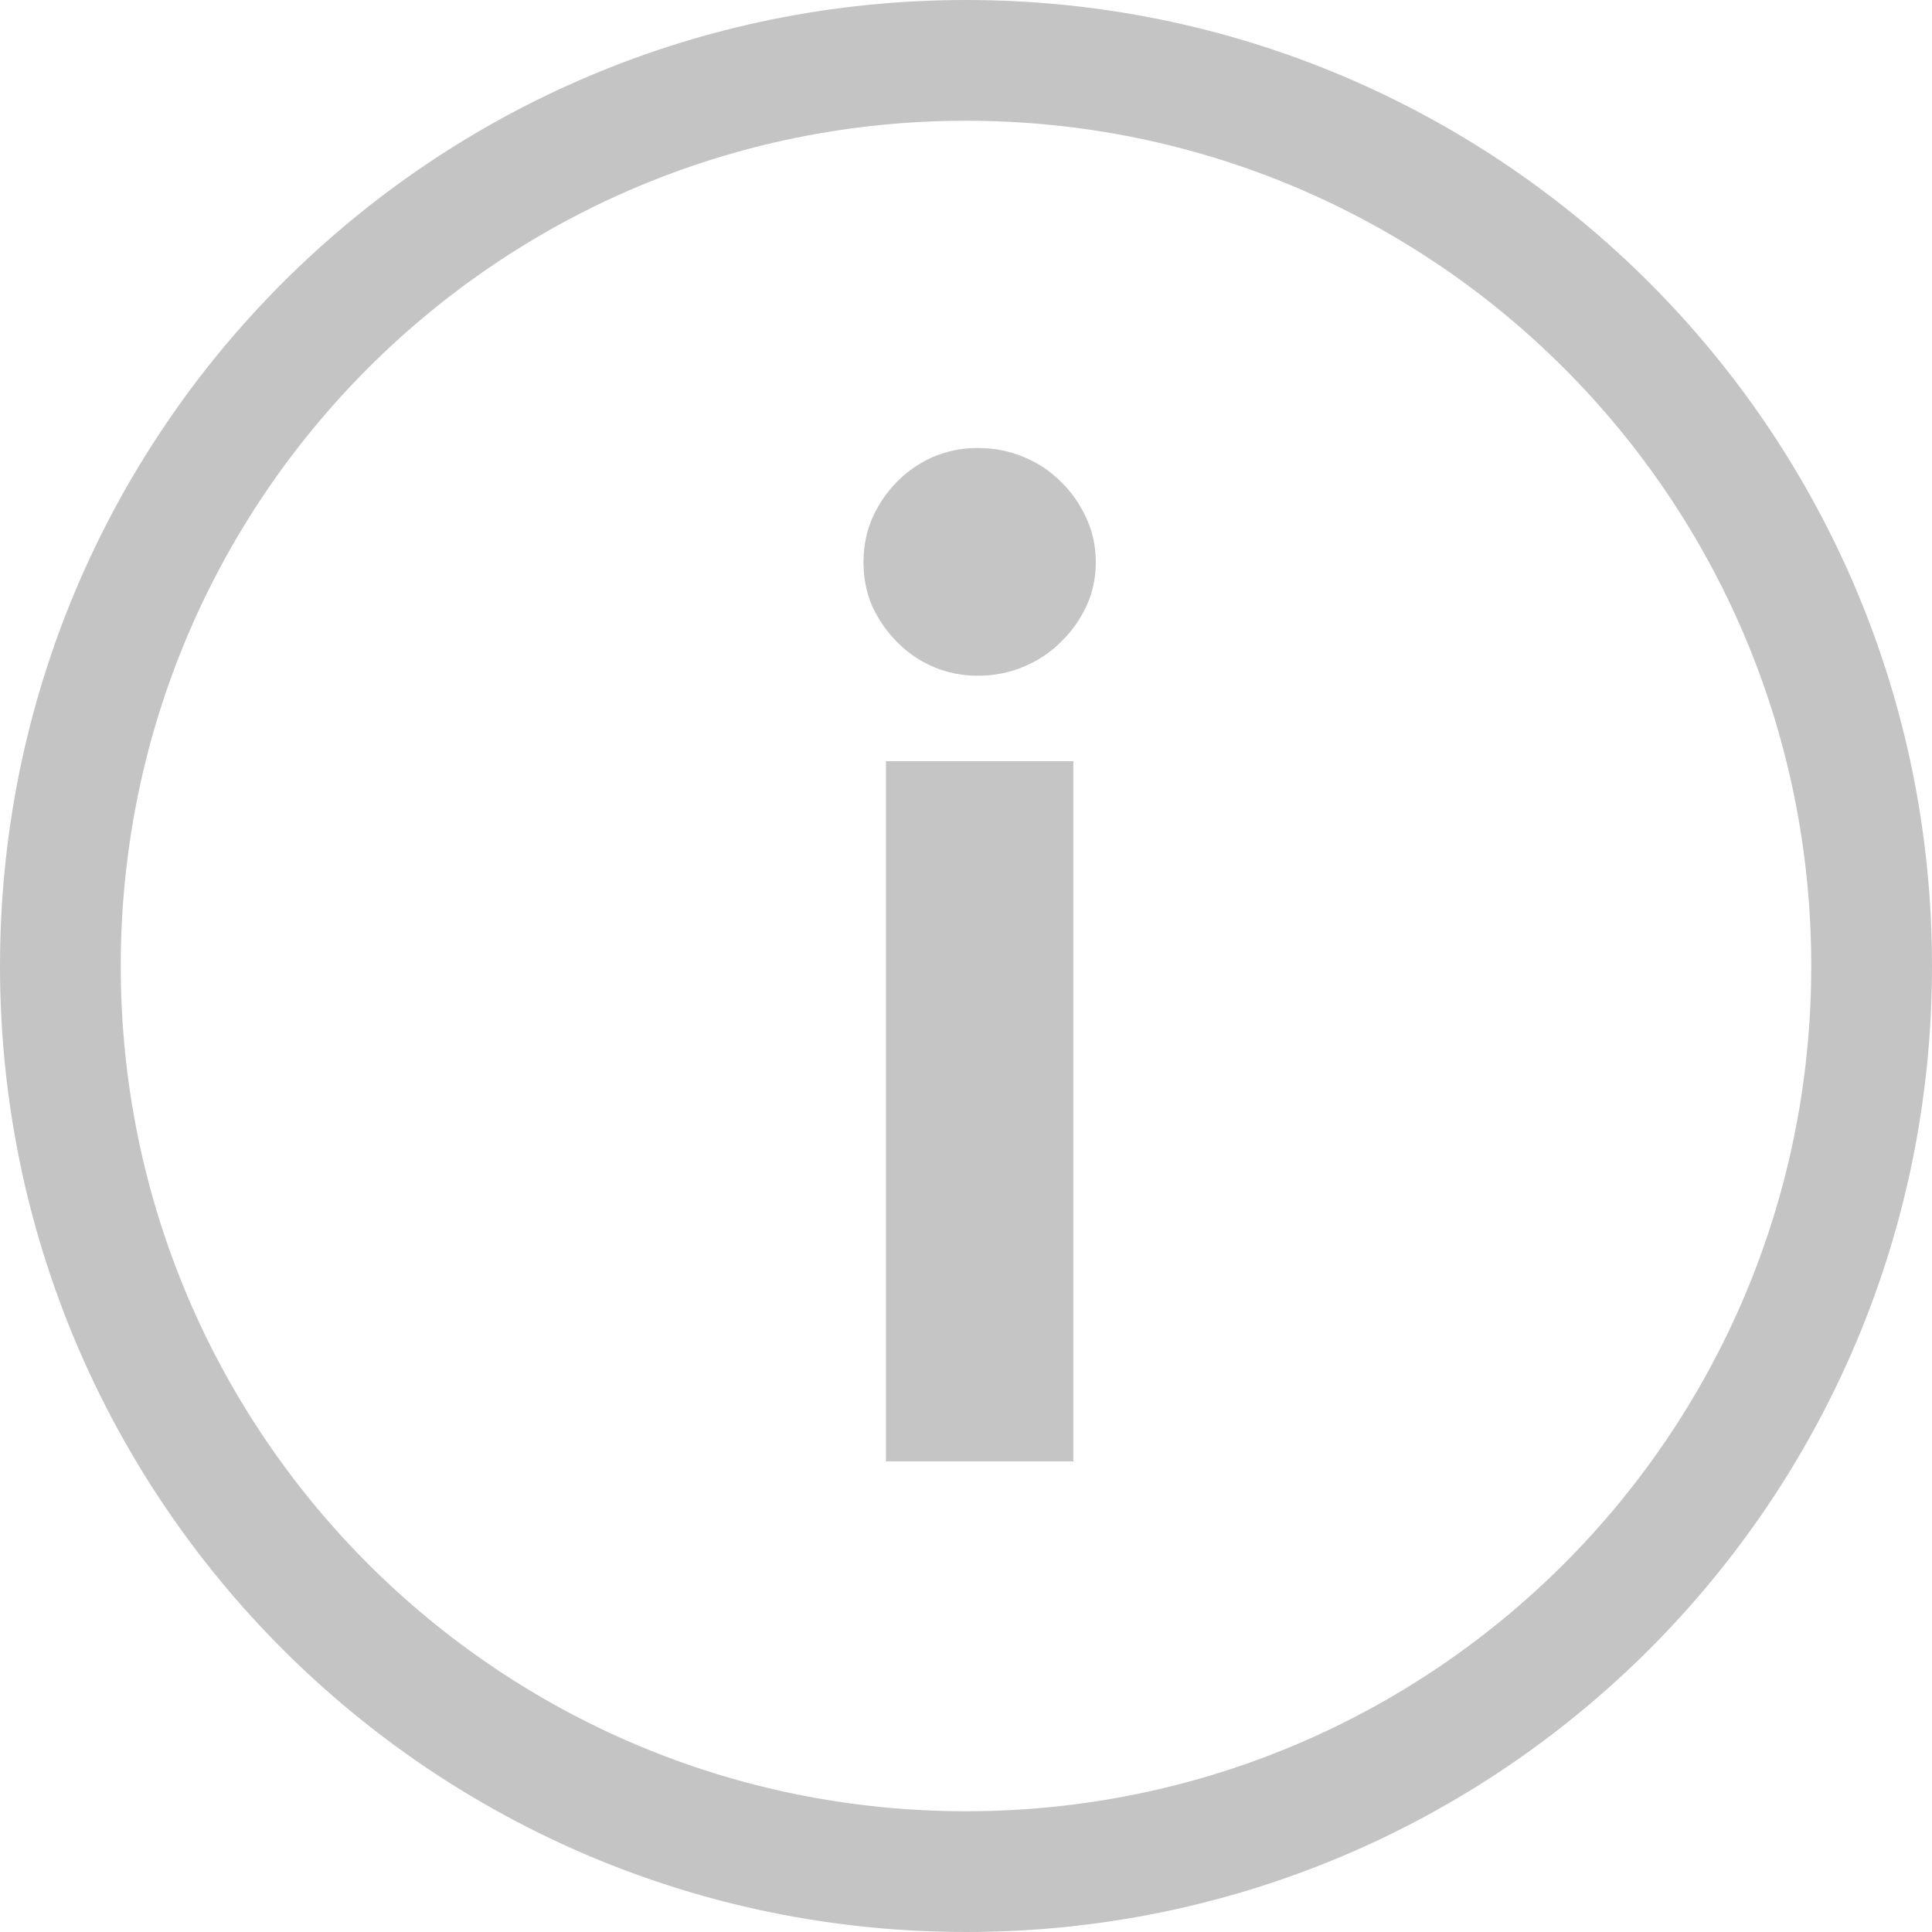 <?xml version="1.0" encoding="UTF-8" standalone="no"?>
<!-- Created with Inkscape (http://www.inkscape.org/) -->

<svg
   xmlns:dc="http://purl.org/dc/elements/1.1/"
   xmlns:cc="http://creativecommons.org/ns#"
   xmlns:rdf="http://www.w3.org/1999/02/22-rdf-syntax-ns#"
   xmlns:svg="http://www.w3.org/2000/svg"
   xmlns="http://www.w3.org/2000/svg"
   xmlns:sodipodi="http://sodipodi.sourceforge.net/DTD/sodipodi-0.dtd"
   xmlns:inkscape="http://www.inkscape.org/namespaces/inkscape"
   sodipodi:docname="info.svg"
   inkscape:export-filename="/home/sam/dev/RESOURCES/gnome-icon-theme-symbolic/src/gnome-stencils.png"
   inkscape:export-xdpi="90"
   inkscape:export-ydpi="90"
   height="16"
   id="svg7384"
   version="1.1"
   inkscape:version="0.91 r13725"
   width="16">
  <sodipodi:namedview
     inkscape:bbox-nodes="true"
     inkscape:bbox-paths="true"
     bordercolor="#666666"
     borderopacity="1"
     inkscape:current-layer="layer12"
     inkscape:cx="10.499378"
     inkscape:cy="5.4590012"
     gridtolerance="10"
     inkscape:guide-bbox="true"
     guidetolerance="10"
     id="namedview88"
     inkscape:object-nodes="true"
     inkscape:object-paths="false"
     objecttolerance="10"
     pagecolor="#3a3b39"
     inkscape:pageopacity="1"
     inkscape:pageshadow="2"
     showborder="false"
     showgrid="false"
     showguides="true"
     inkscape:snap-bbox="true"
     inkscape:snap-bbox-edge-midpoints="true"
     inkscape:snap-bbox-midpoints="true"
     inkscape:snap-global="true"
     inkscape:snap-grids="true"
     inkscape:snap-nodes="true"
     inkscape:snap-others="false"
     inkscape:snap-to-guides="true"
     inkscape:window-height="1019"
     inkscape:window-maximized="1"
     inkscape:window-width="1920"
     inkscape:window-x="0"
     inkscape:window-y="27"
     inkscape:zoom="32">
    <inkscape:grid
       dotted="false"
       empspacing="4"
       enabled="true"
       id="grid4866"
       originx="-312px"
       originy="-169px"
       snapvisiblegridlinesonly="true"
       spacingx="1px"
       spacingy="1px"
       type="xygrid"
       visible="true" />
    <inkscape:grid
       color="#000000"
       dotted="true"
       empcolor="#000000"
       empopacity="0.251"
       empspacing="4"
       enabled="true"
       id="grid13609"
       opacity="0.125"
       originx="-312px"
       originy="-169px"
       snapvisiblegridlinesonly="true"
       spacingx="0.5px"
       spacingy="0.5px"
       type="xygrid"
       visible="true" />
  </sodipodi:namedview>
  <title
     id="title9167">elementary Symbolic Icon Theme</title>
  <defs
     id="defs7386">
    <filter
       color-interpolation-filters="sRGB"
       id="filter7554">
      <feBlend
         id="feBlend7556"
         in2="BackgroundImage"
         mode="darken" />
    </filter>
    <filter
       color-interpolation-filters="sRGB"
       id="filter7554-7">
      <feBlend
         id="feBlend7556-6"
         in2="BackgroundImage"
         mode="darken" />
    </filter>
  </defs>
  <g
     inkscape:groupmode="layer"
     id="layer9"
     label="status"
     inkscape:label="status"
     style="display:inline"
     transform="translate(-553,-48)" />
  <g
     inkscape:groupmode="layer"
     id="layer10"
     inkscape:label="devices"
     style="display:inline"
     transform="translate(-553,-48)" />
  <g
     inkscape:groupmode="layer"
     id="layer13"
     inkscape:label="places"
     style="display:inline"
     transform="translate(-553,-48)" />
  <g
     inkscape:groupmode="layer"
     id="layer14"
     inkscape:label="mimes"
     transform="translate(-553,-48)" />
  <g
     inkscape:groupmode="layer"
     id="layer15"
     inkscape:label="emblems"
     style="display:inline"
     transform="translate(-553,-48)" />
  <g
     inkscape:groupmode="layer"
     id="g71291"
     inkscape:label="emotes"
     style="display:inline"
     transform="translate(-553,-48)" />
  <g
     inkscape:groupmode="layer"
     id="layer12"
     inkscape:label="actions"
     style="display:inline"
     transform="translate(-553,-48)">
    <path
       inkscape:connector-curvature="0"
       d="m 561,48 c -4.424,0 -8,3.576 -8,8 0,4.424 3.576,8 8,8 4.424,0 8,-3.576 8,-8 0,-4.424 -3.576,-8 -8,-8 z m 0,1 c 3.871,0 7,3.129 7,7 0,3.871 -3.129,7 -7,7 -3.871,0 -7,-3.129 -7,-7 0,-3.871 3.129,-7 7,-7 z"
       id="path29603"
       style="color:#bebebe;text-indent:0;text-transform:none;block-progression:tb;display:inline;overflow:visible;visibility:visible;opacity:0.9;fill:#bebebe;fill-opacity:1;fill-rule:nonzero;stroke:none;stroke-width:1;marker:none;enable-background:accumulate"
       sodipodi:nodetypes="ssssssssss" />
    <g
       style="font-style:normal;font-weight:normal;font-size:5px;line-height:125%;font-family:sans-serif;letter-spacing:0px;word-spacing:0px;fill:#bebebe;fill-opacity:0.902;stroke:none;stroke-width:1px;stroke-linecap:butt;stroke-linejoin:miter;stroke-opacity:1"
       id="text4147">
      <path
         d="m 561.889,54.304 0,5.799 -1.552,0 0,-5.799 1.552,0 z m 0.186,-1.648 q 0,0.197 -0.079,0.366 -0.079,0.169 -0.214,0.298 -0.129,0.129 -0.309,0.203 -0.174,0.073 -0.377,0.073 -0.191,0 -0.366,-0.073 -0.169,-0.073 -0.298,-0.203 -0.129,-0.129 -0.208,-0.298 -0.073,-0.169 -0.073,-0.366 0,-0.197 0.073,-0.366 0.079,-0.174 0.208,-0.304 0.129,-0.129 0.298,-0.203 0.174,-0.073 0.366,-0.073 0.203,0 0.377,0.073 0.18,0.073 0.309,0.203 0.135,0.129 0.214,0.304 0.079,0.169 0.079,0.366 z"
         style="font-style:normal;font-variant:normal;font-weight:800;font-stretch:normal;font-size:11.25px;font-family:Lato;-inkscape-font-specification:'Lato Ultra-Bold';fill:#bebebe;fill-opacity:0.902"
         id="path4152" />
    </g>
  </g>
</svg>
